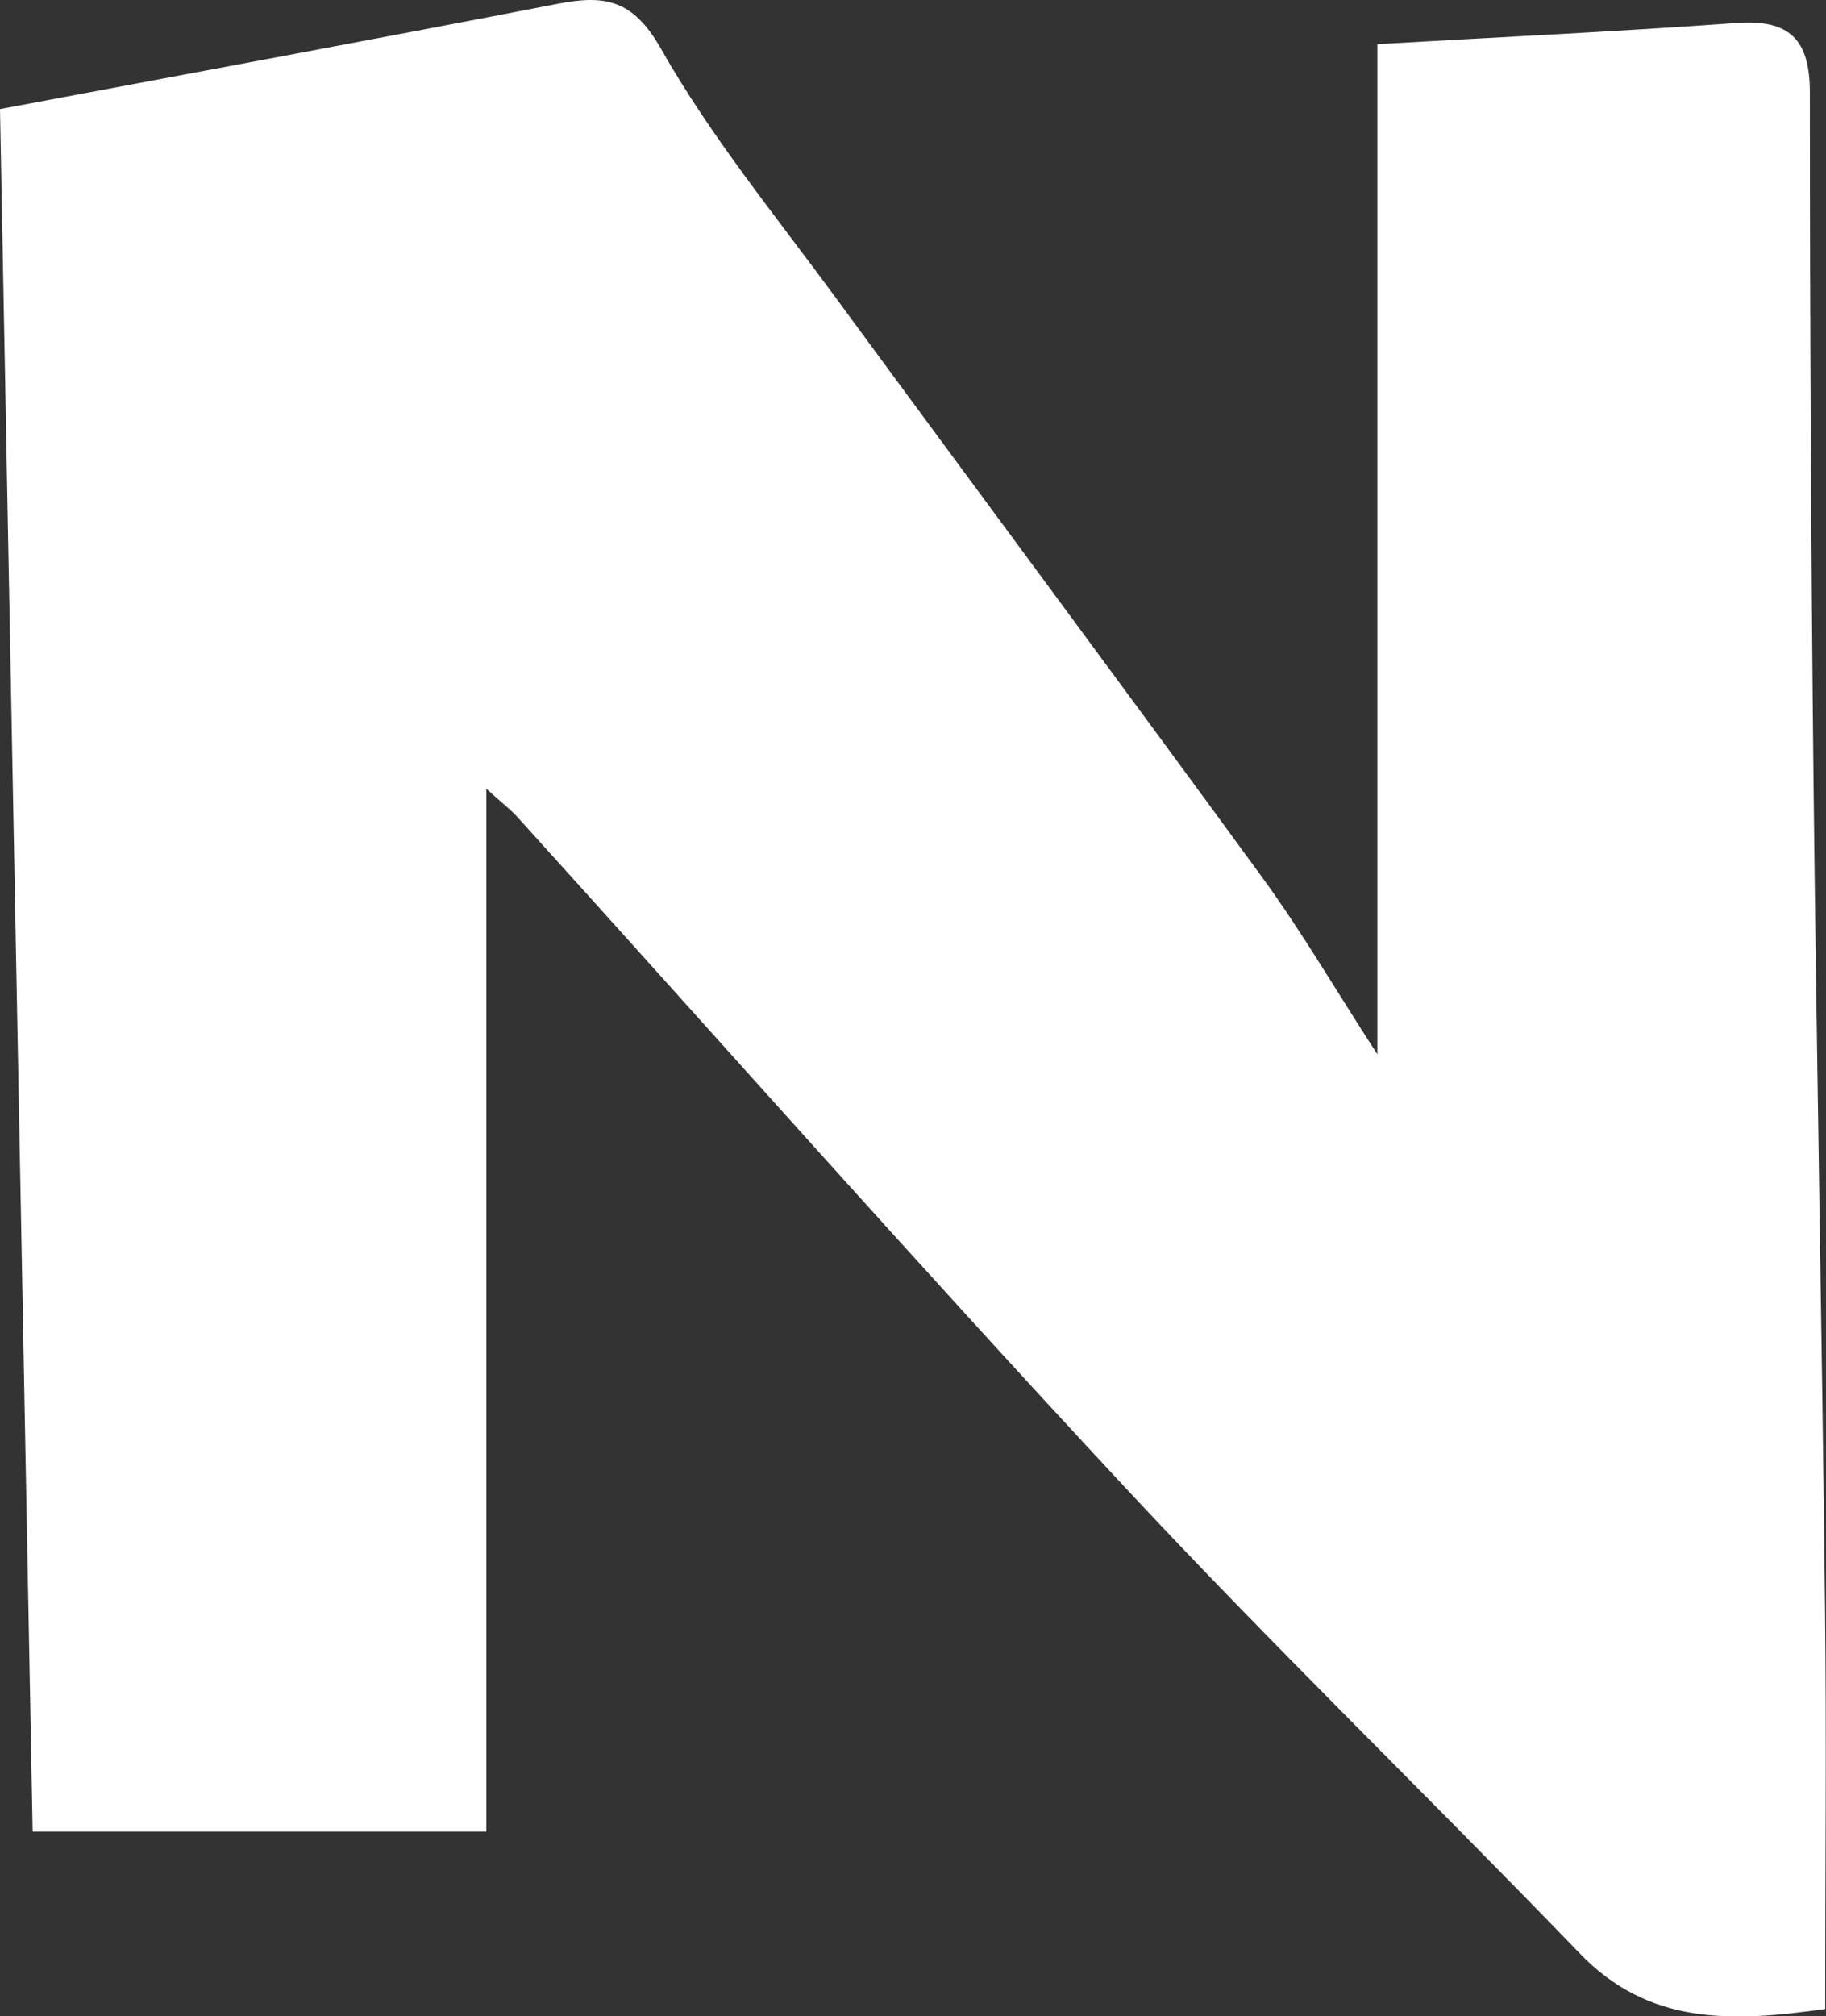 <?xml version="1.0" encoding="UTF-8"?>
<svg id="_레이어_2" data-name="레이어 2" xmlns="http://www.w3.org/2000/svg" viewBox="0 0 90.6 100">
  <rect x="0" y="0" width="90.6" height="100" fill="#333333" stroke="none"/>
  <defs>
    <style>
      .cls-1 {
        fill: #fff;
        stroke-width: 0px;
      }
    </style>
  </defs>
  <g id="_레이어_1-2" data-name="레이어 1">
    <path class="cls-1" d="M0,5.41C9.81,3.57,18.74,1.92,27.66.19c2.29-.44,3.72-.27,5.13,2.22,2.47,4.36,5.7,8.3,8.68,12.36,7.04,9.59,14.15,19.14,21.16,28.75,1.94,2.66,3.61,5.53,5.71,8.77V2.19c5.88-.34,11.85-.62,17.82-1.05,2.64-.19,3.64.82,3.64,3.45,0,11.37.06,22.74.18,34.11.15,13.63.42,27.25.57,40.88.08,6.63.01,13.27.01,20.06-4.68.66-8.75.8-12.18-2.76-7.51-7.79-15.3-15.31-22.67-23.23-10.16-10.91-20.04-22.08-30.04-33.13-.34-.38-.76-.69-1.54-1.4v51.72H1.62C1.07,61.88.53,33.4,0,5.41Z"/>
  </g>
</svg>
